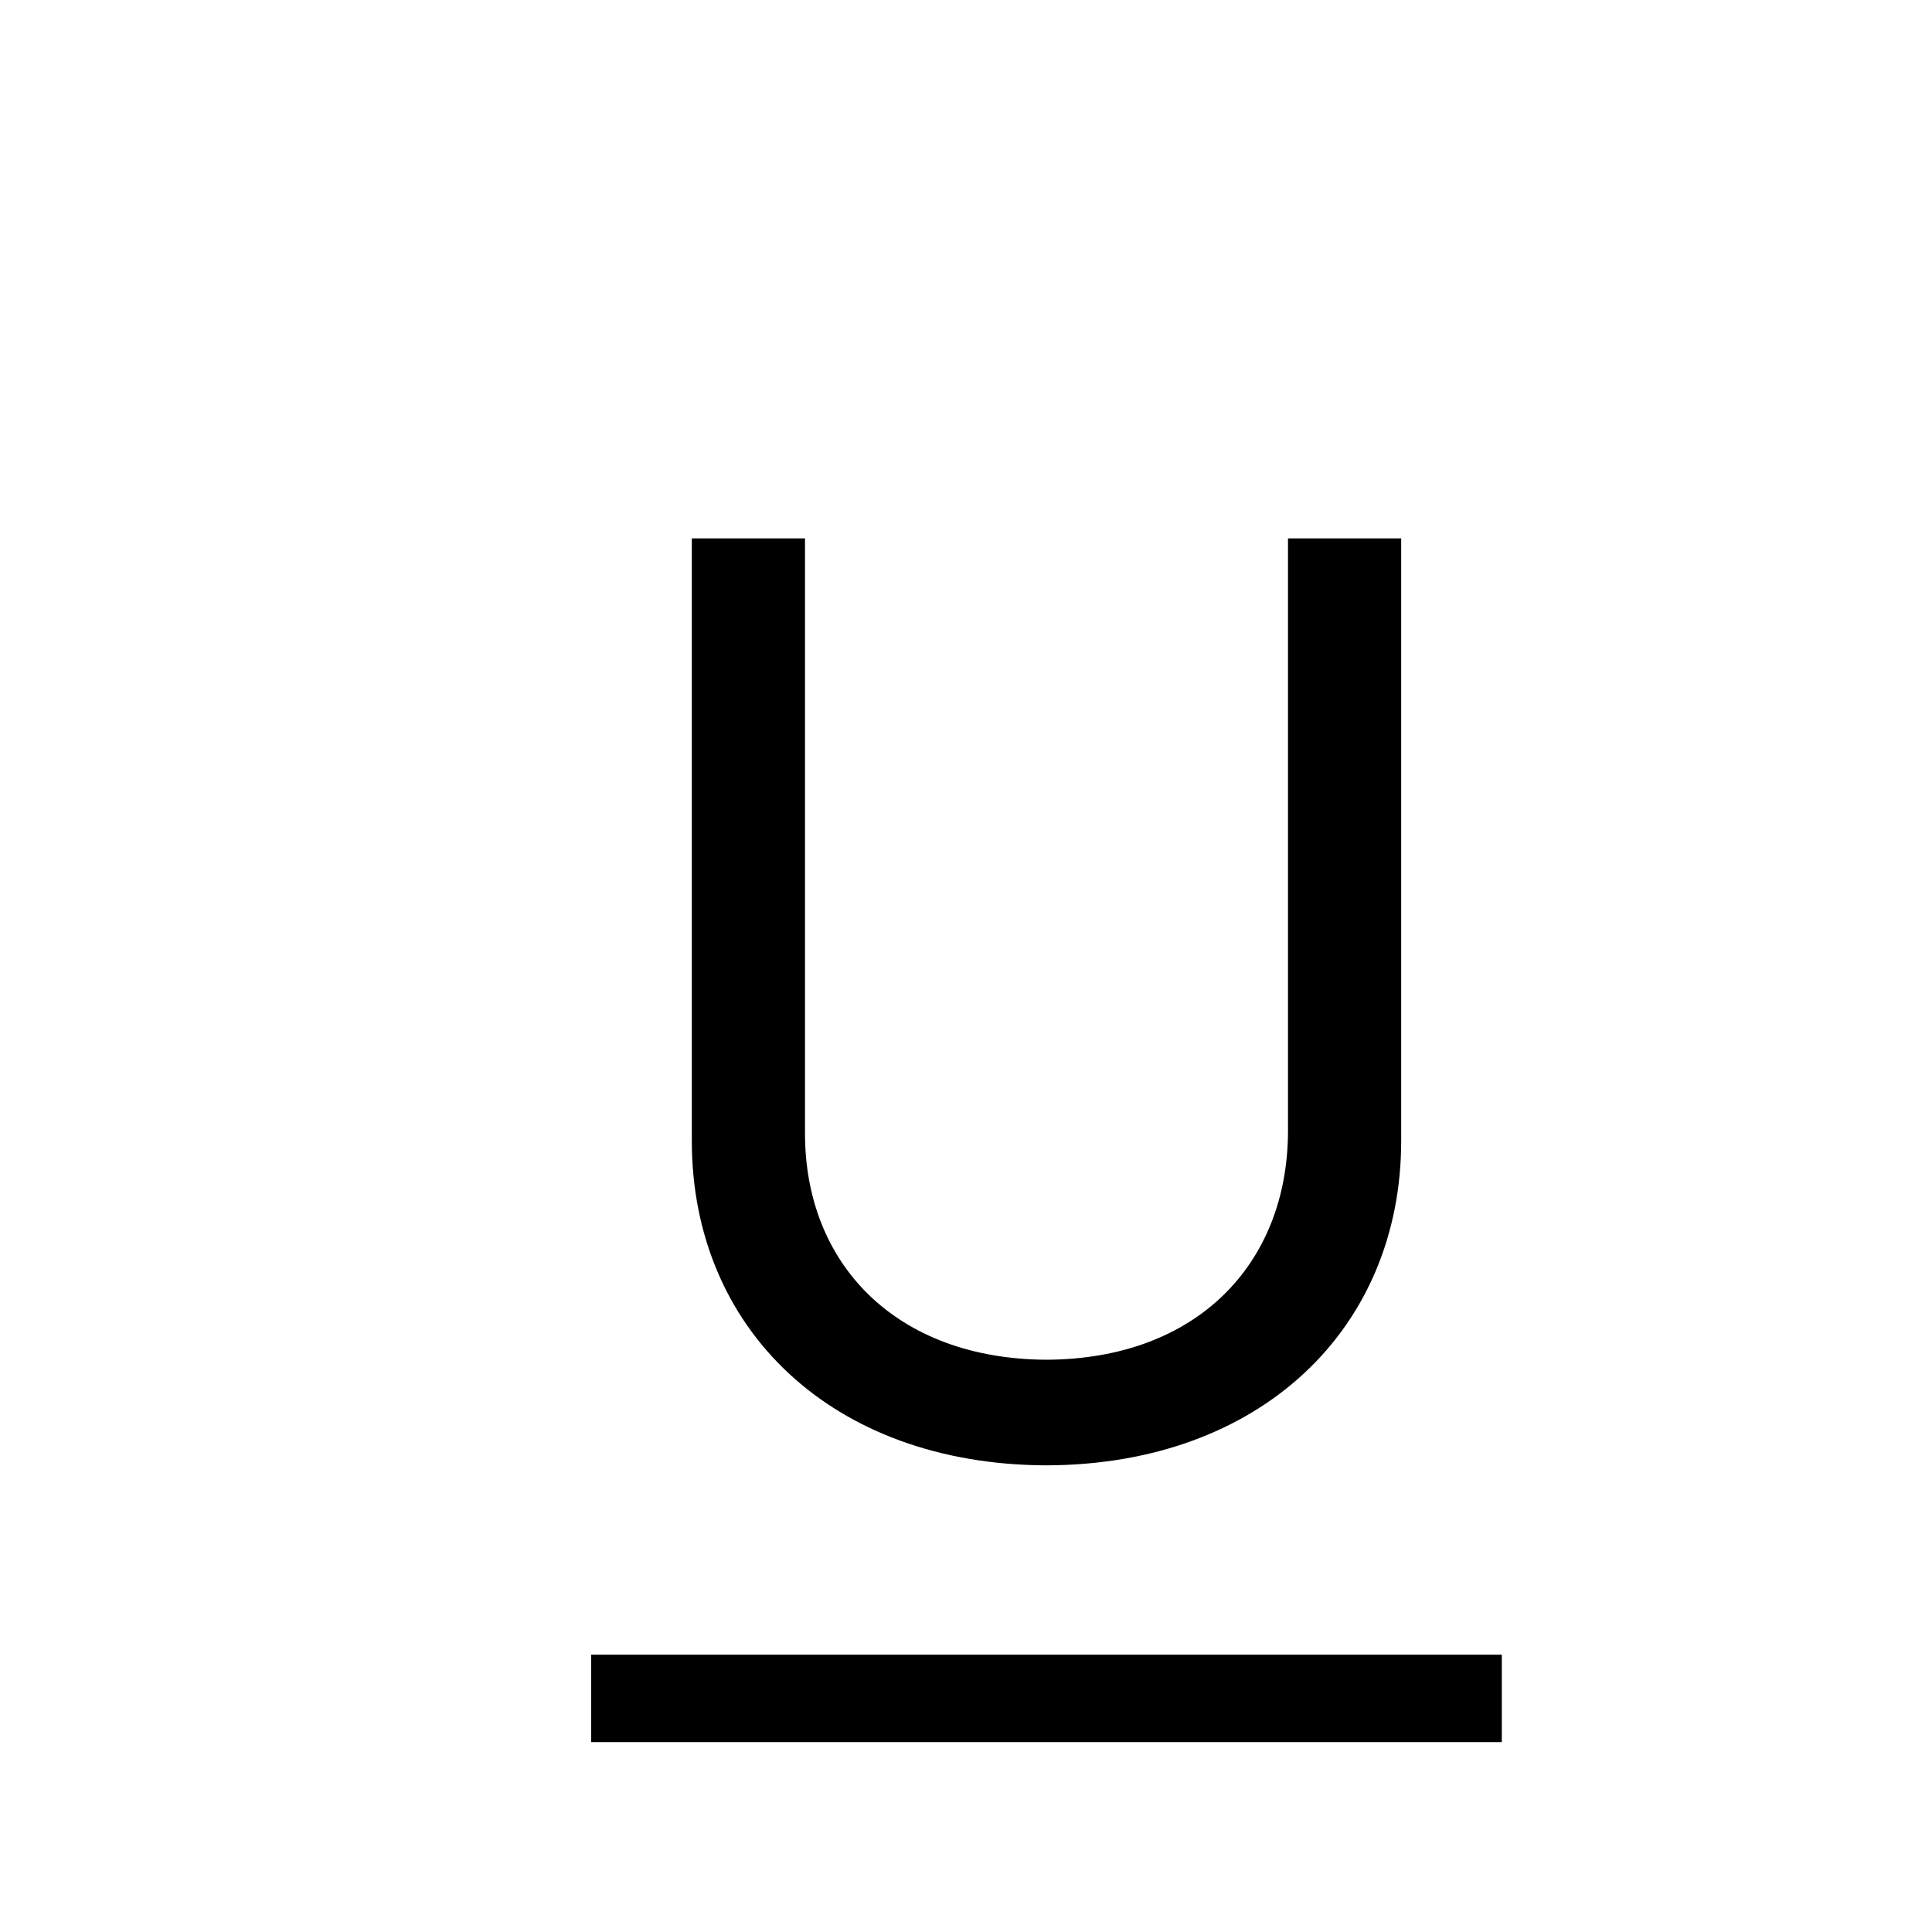 <svg width="24" height="24" viewBox="-7 -6 24 24" fill="none" xmlns="http://www.w3.org/2000/svg">
<path d="M9 0.688H10.406V8.172C10.406 10.5 8.664 12.195 6 12.203C3.328 12.195 1.594 10.5 1.594 8.172V0.688H3V8.062C2.992 9.703 4.133 10.883 6 10.891C7.867 10.883 8.992 9.703 9 8.062V0.688Z" fill="current"/>
<path d="M0.344 14.555H11.656V15.641H0.344V14.555Z" fill="current"/>
</svg>
